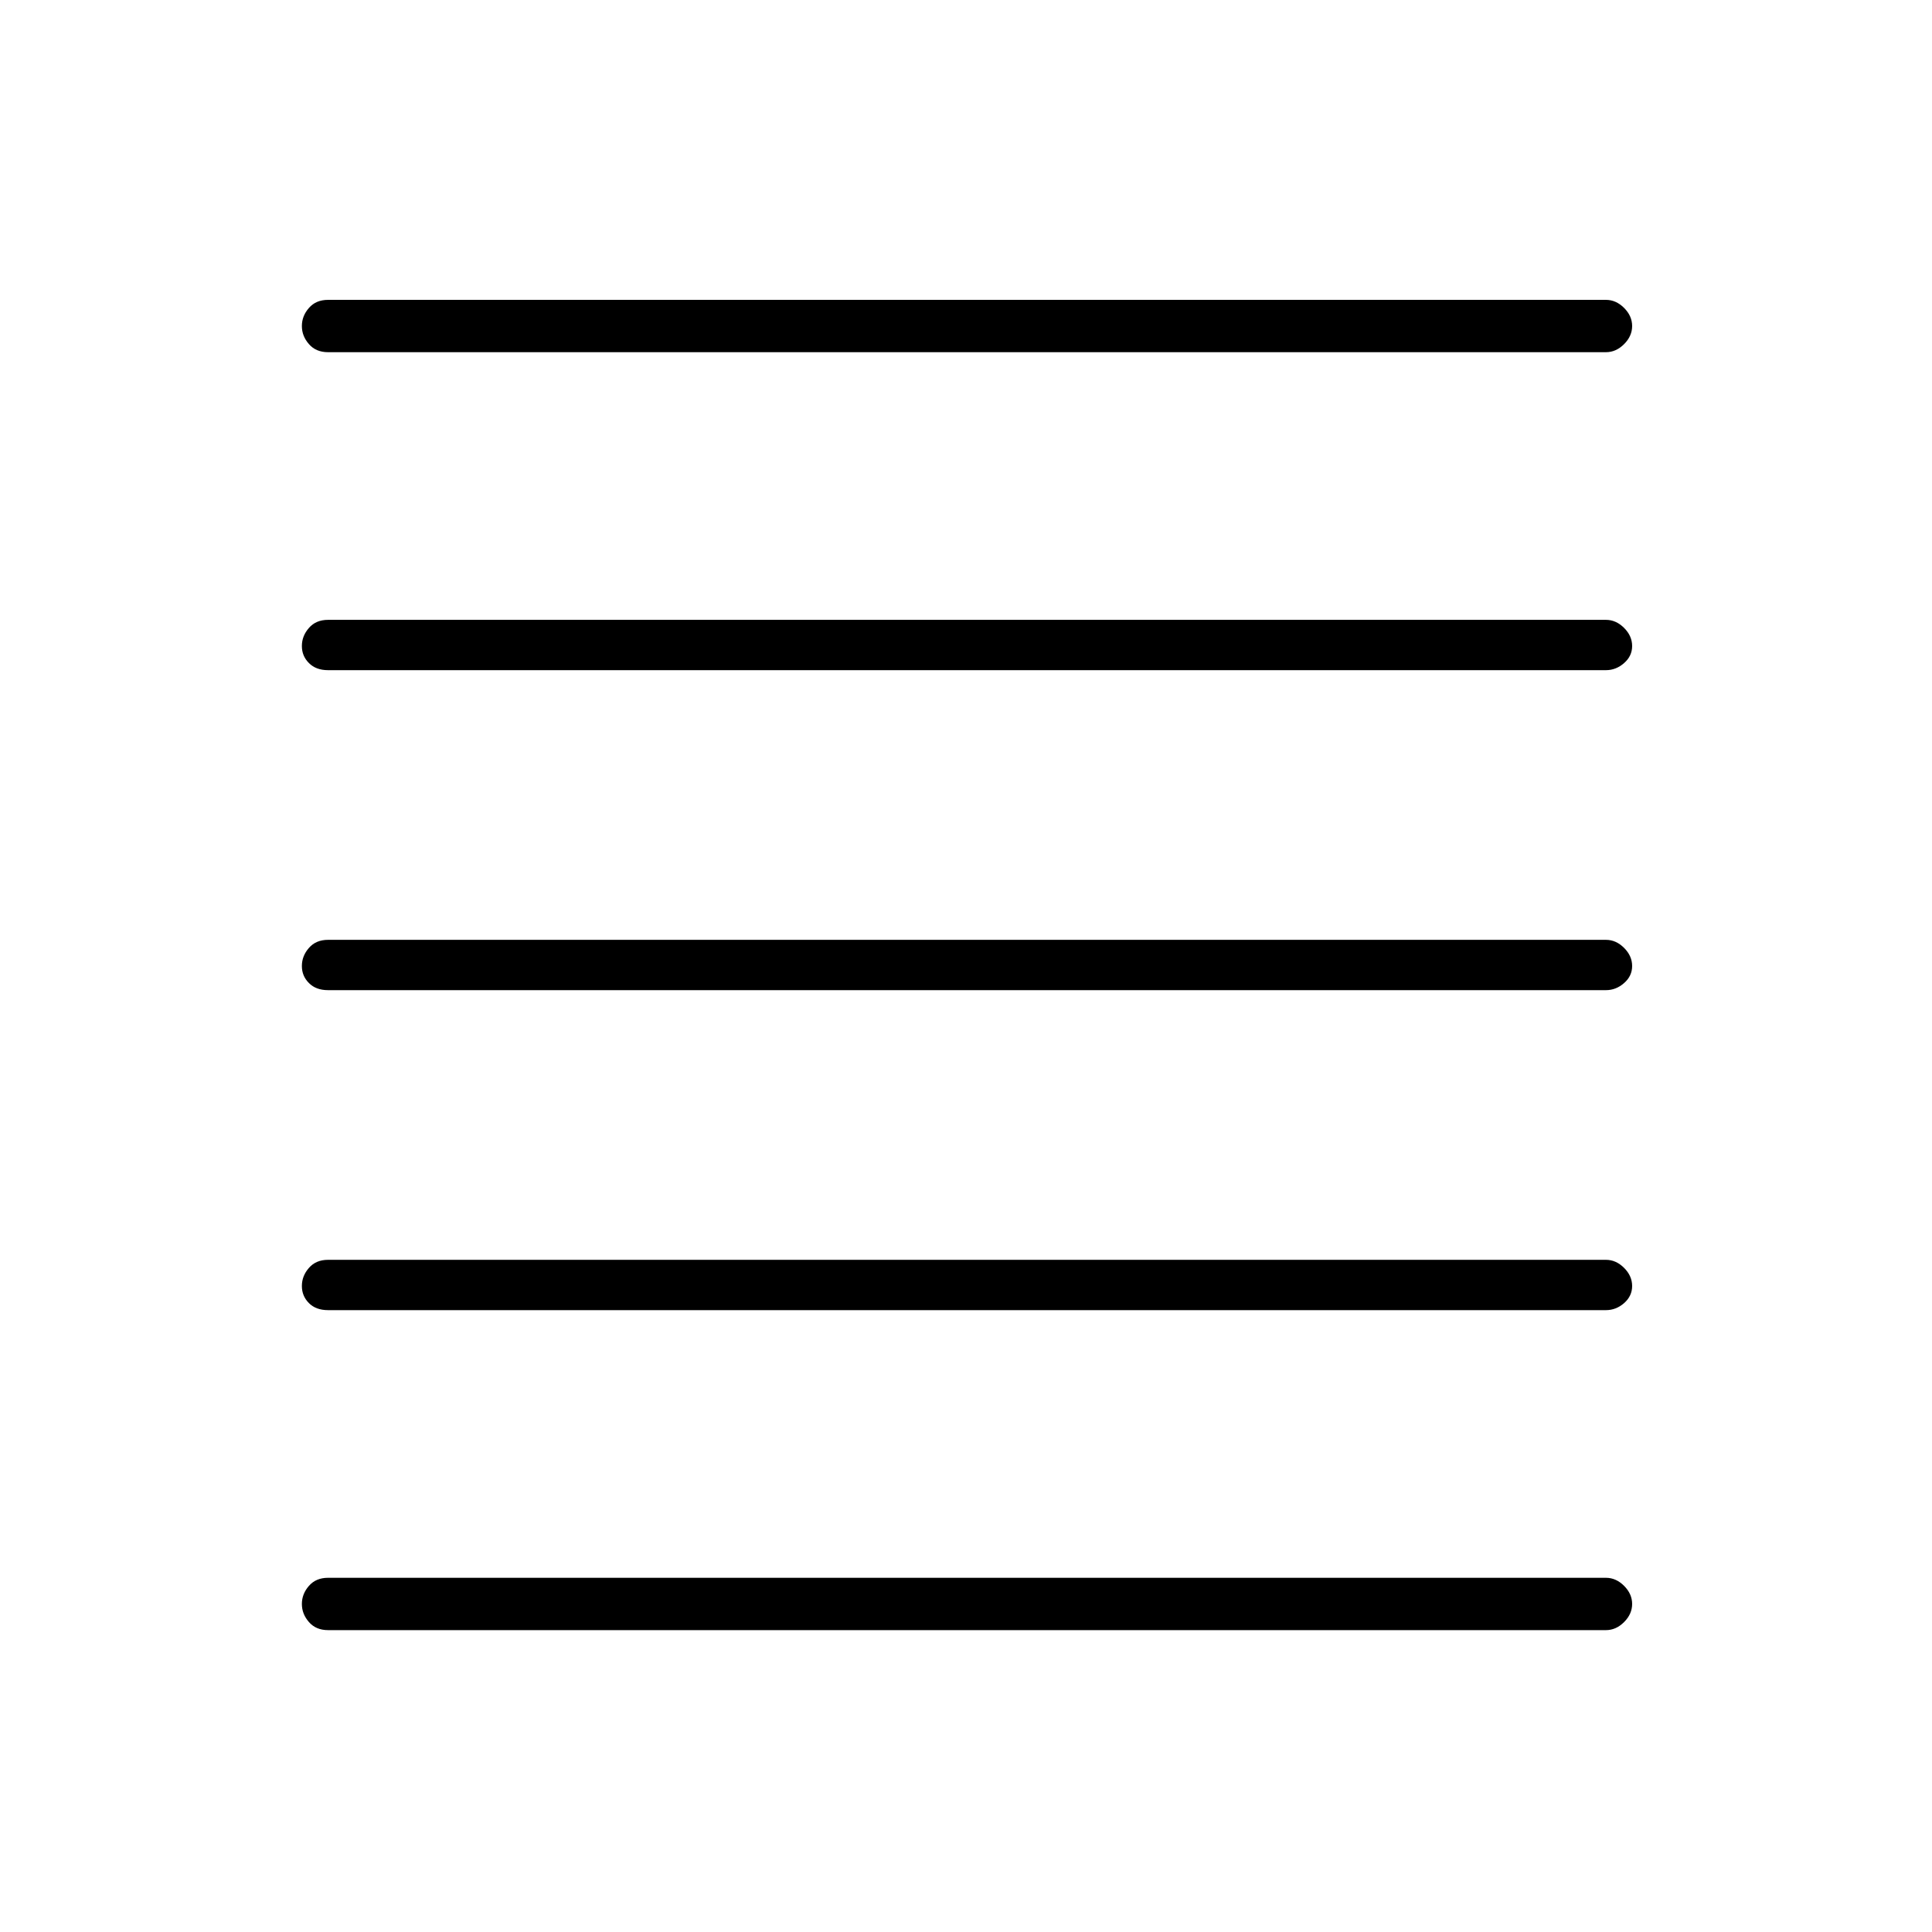 <svg xmlns="http://www.w3.org/2000/svg" height="24" width="24"><path d="M4.075 20.25q-.15 0-.237-.1-.088-.1-.088-.225t.088-.225q.087-.1.237-.1H19.95q.125 0 .225.1t.1.225q0 .125-.1.225t-.225.1Zm0-3.975q-.15 0-.237-.087-.088-.088-.088-.213t.088-.225q.087-.1.237-.1H19.95q.125 0 .225.1t.1.225q0 .125-.1.213-.1.087-.225.087Zm0-3.975q-.15 0-.237-.088-.088-.087-.088-.212t.088-.225q.087-.1.237-.1H19.95q.125 0 .225.1t.1.225q0 .125-.1.212-.1.088-.225.088Zm0-3.975q-.15 0-.237-.088-.088-.087-.088-.212t.088-.225q.087-.1.237-.1H19.95q.125 0 .225.1t.1.225q0 .125-.1.212-.1.088-.225.088Zm0-3.95q-.15 0-.237-.1-.088-.1-.088-.225t.088-.225q.087-.1.237-.1H19.95q.125 0 .225.1t.1.225q0 .125-.1.225t-.225.1Z"/></svg>